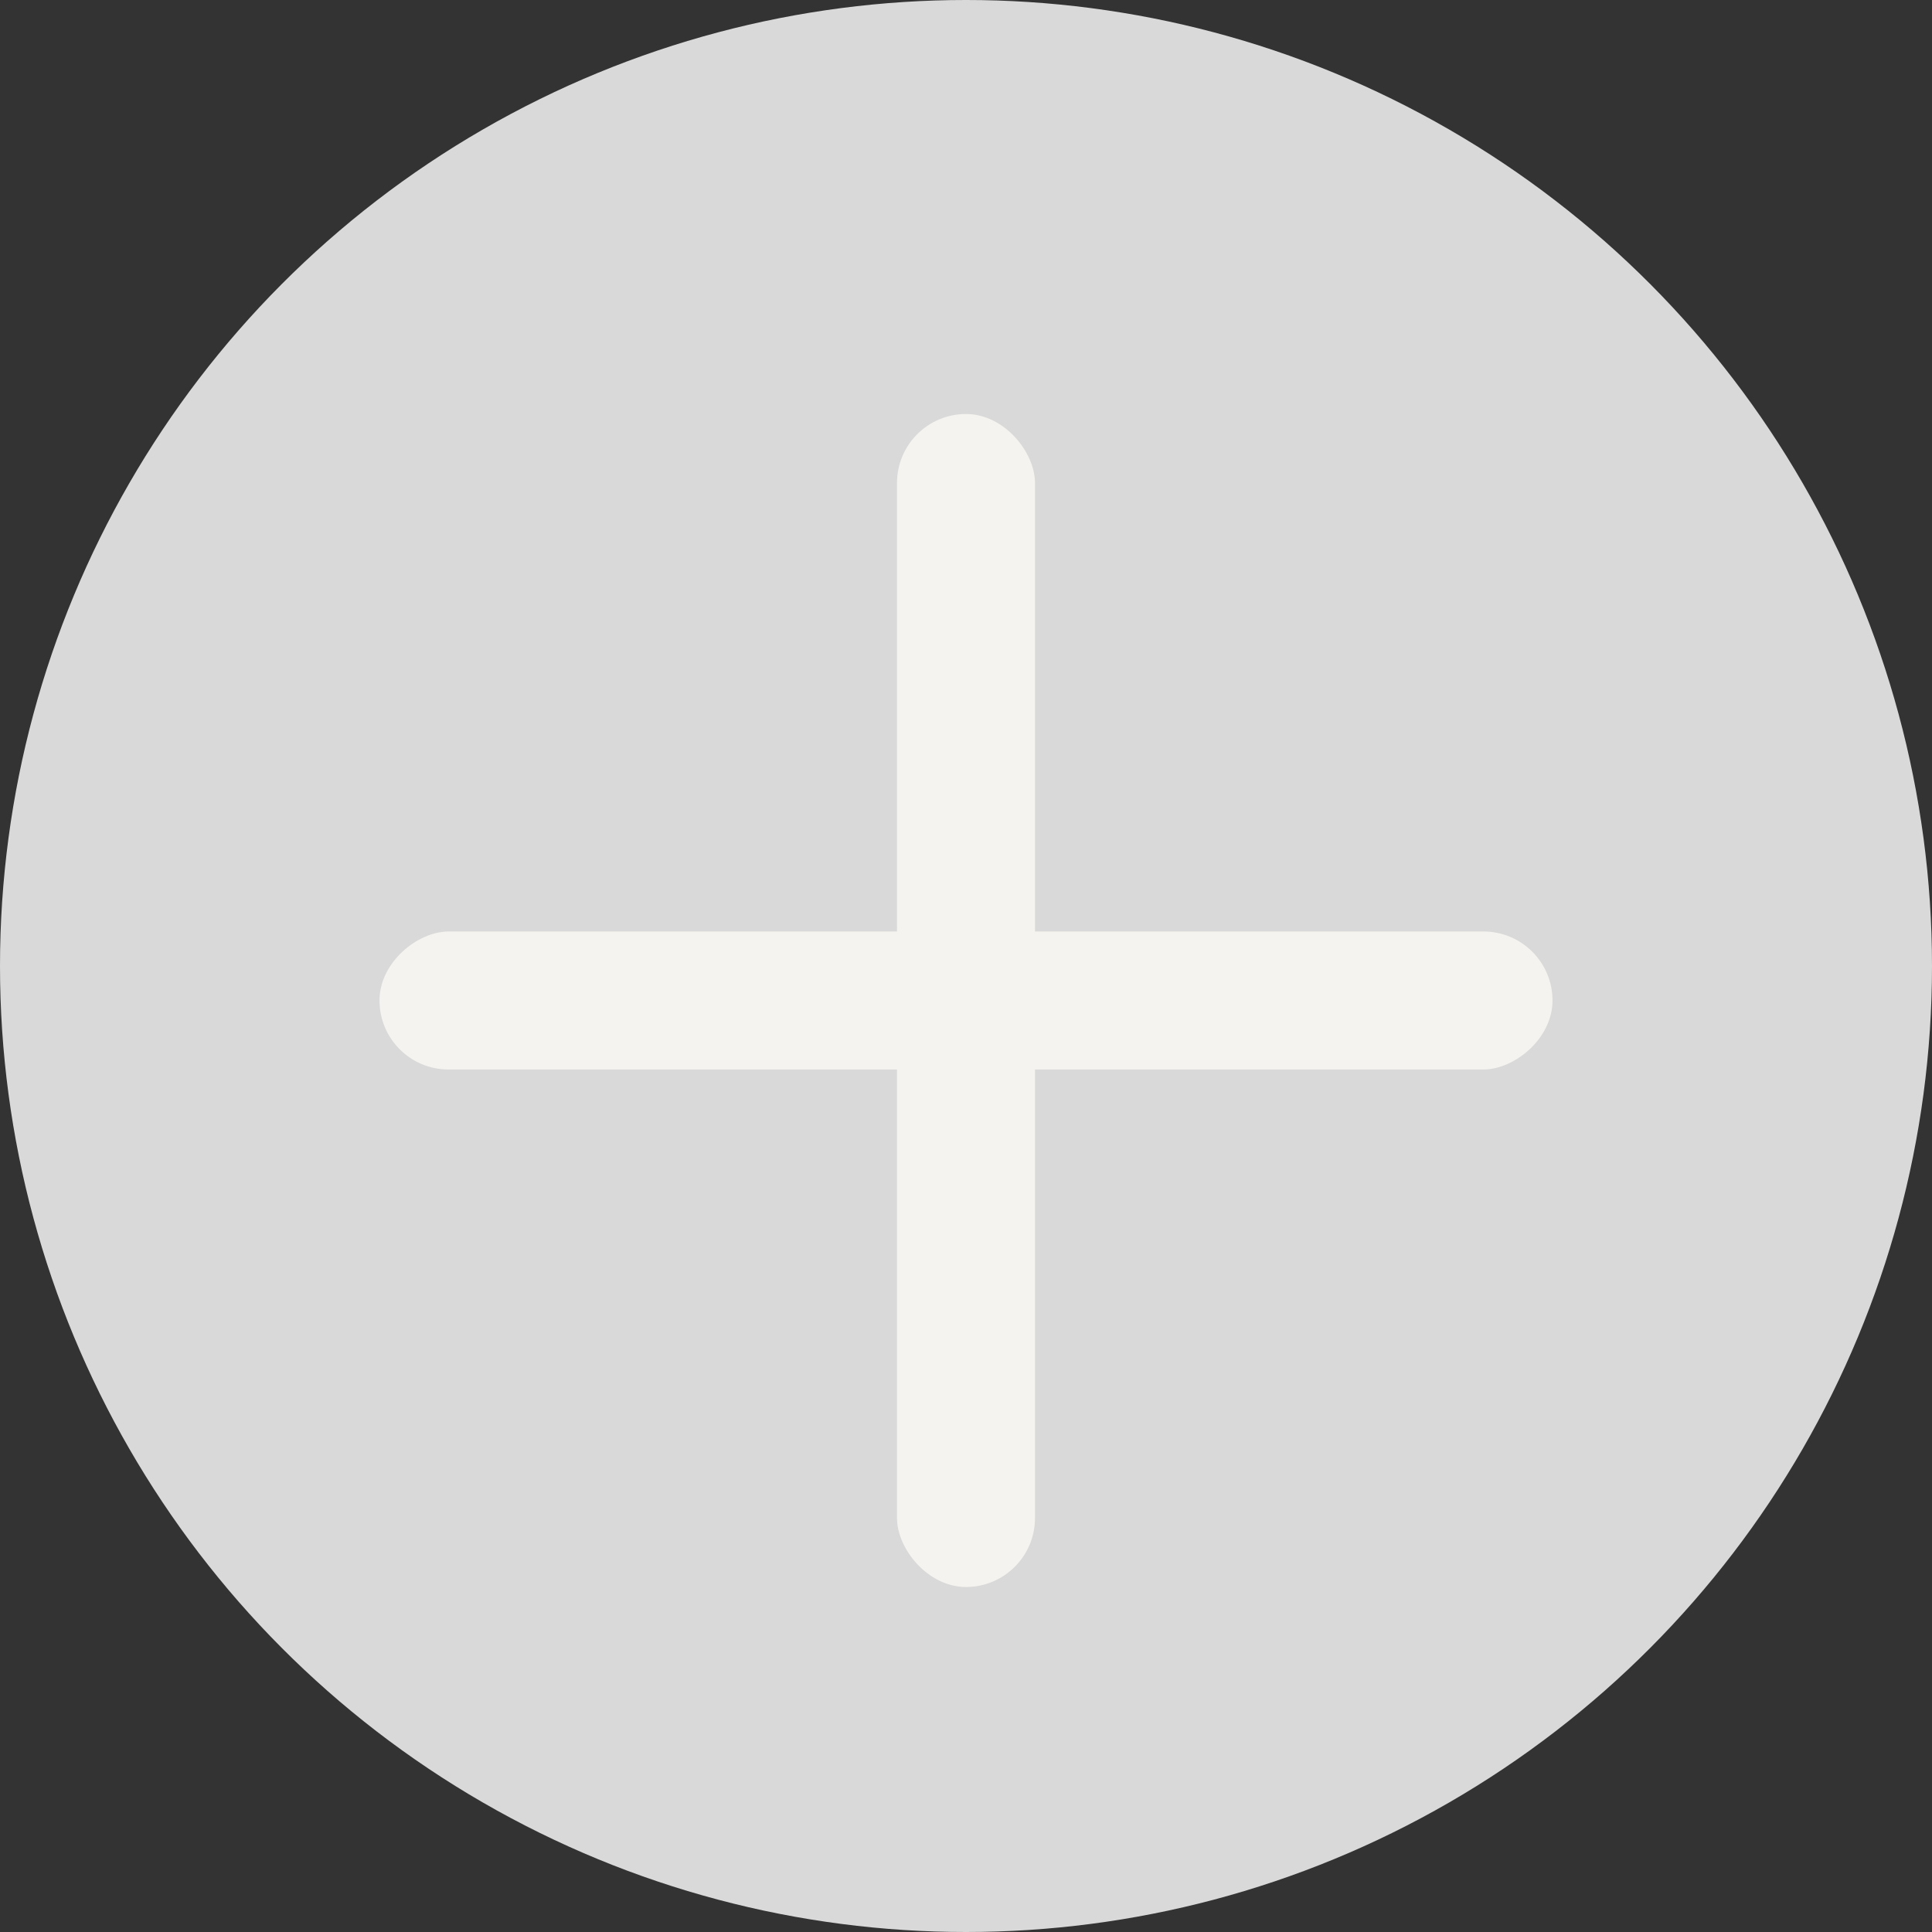 <svg width="28" height="28" viewBox="0 0 28 28" fill="none" xmlns="http://www.w3.org/2000/svg">
  <rect x="0" y="0" width="28" height="28" fill="#333333" stroke="none"/>
  <circle cx="14" cy="14" r="14" fill="#D9D9D9"/>
  <rect x="13" y="6" width="2" height="17" rx="1" fill="#F5F3EF"/>
  <rect x="22.5" y="13.5" width="2" height="17" rx="1" transform="rotate(90 22.5 13.5)" fill="#F5F3EF"/>
</svg>
